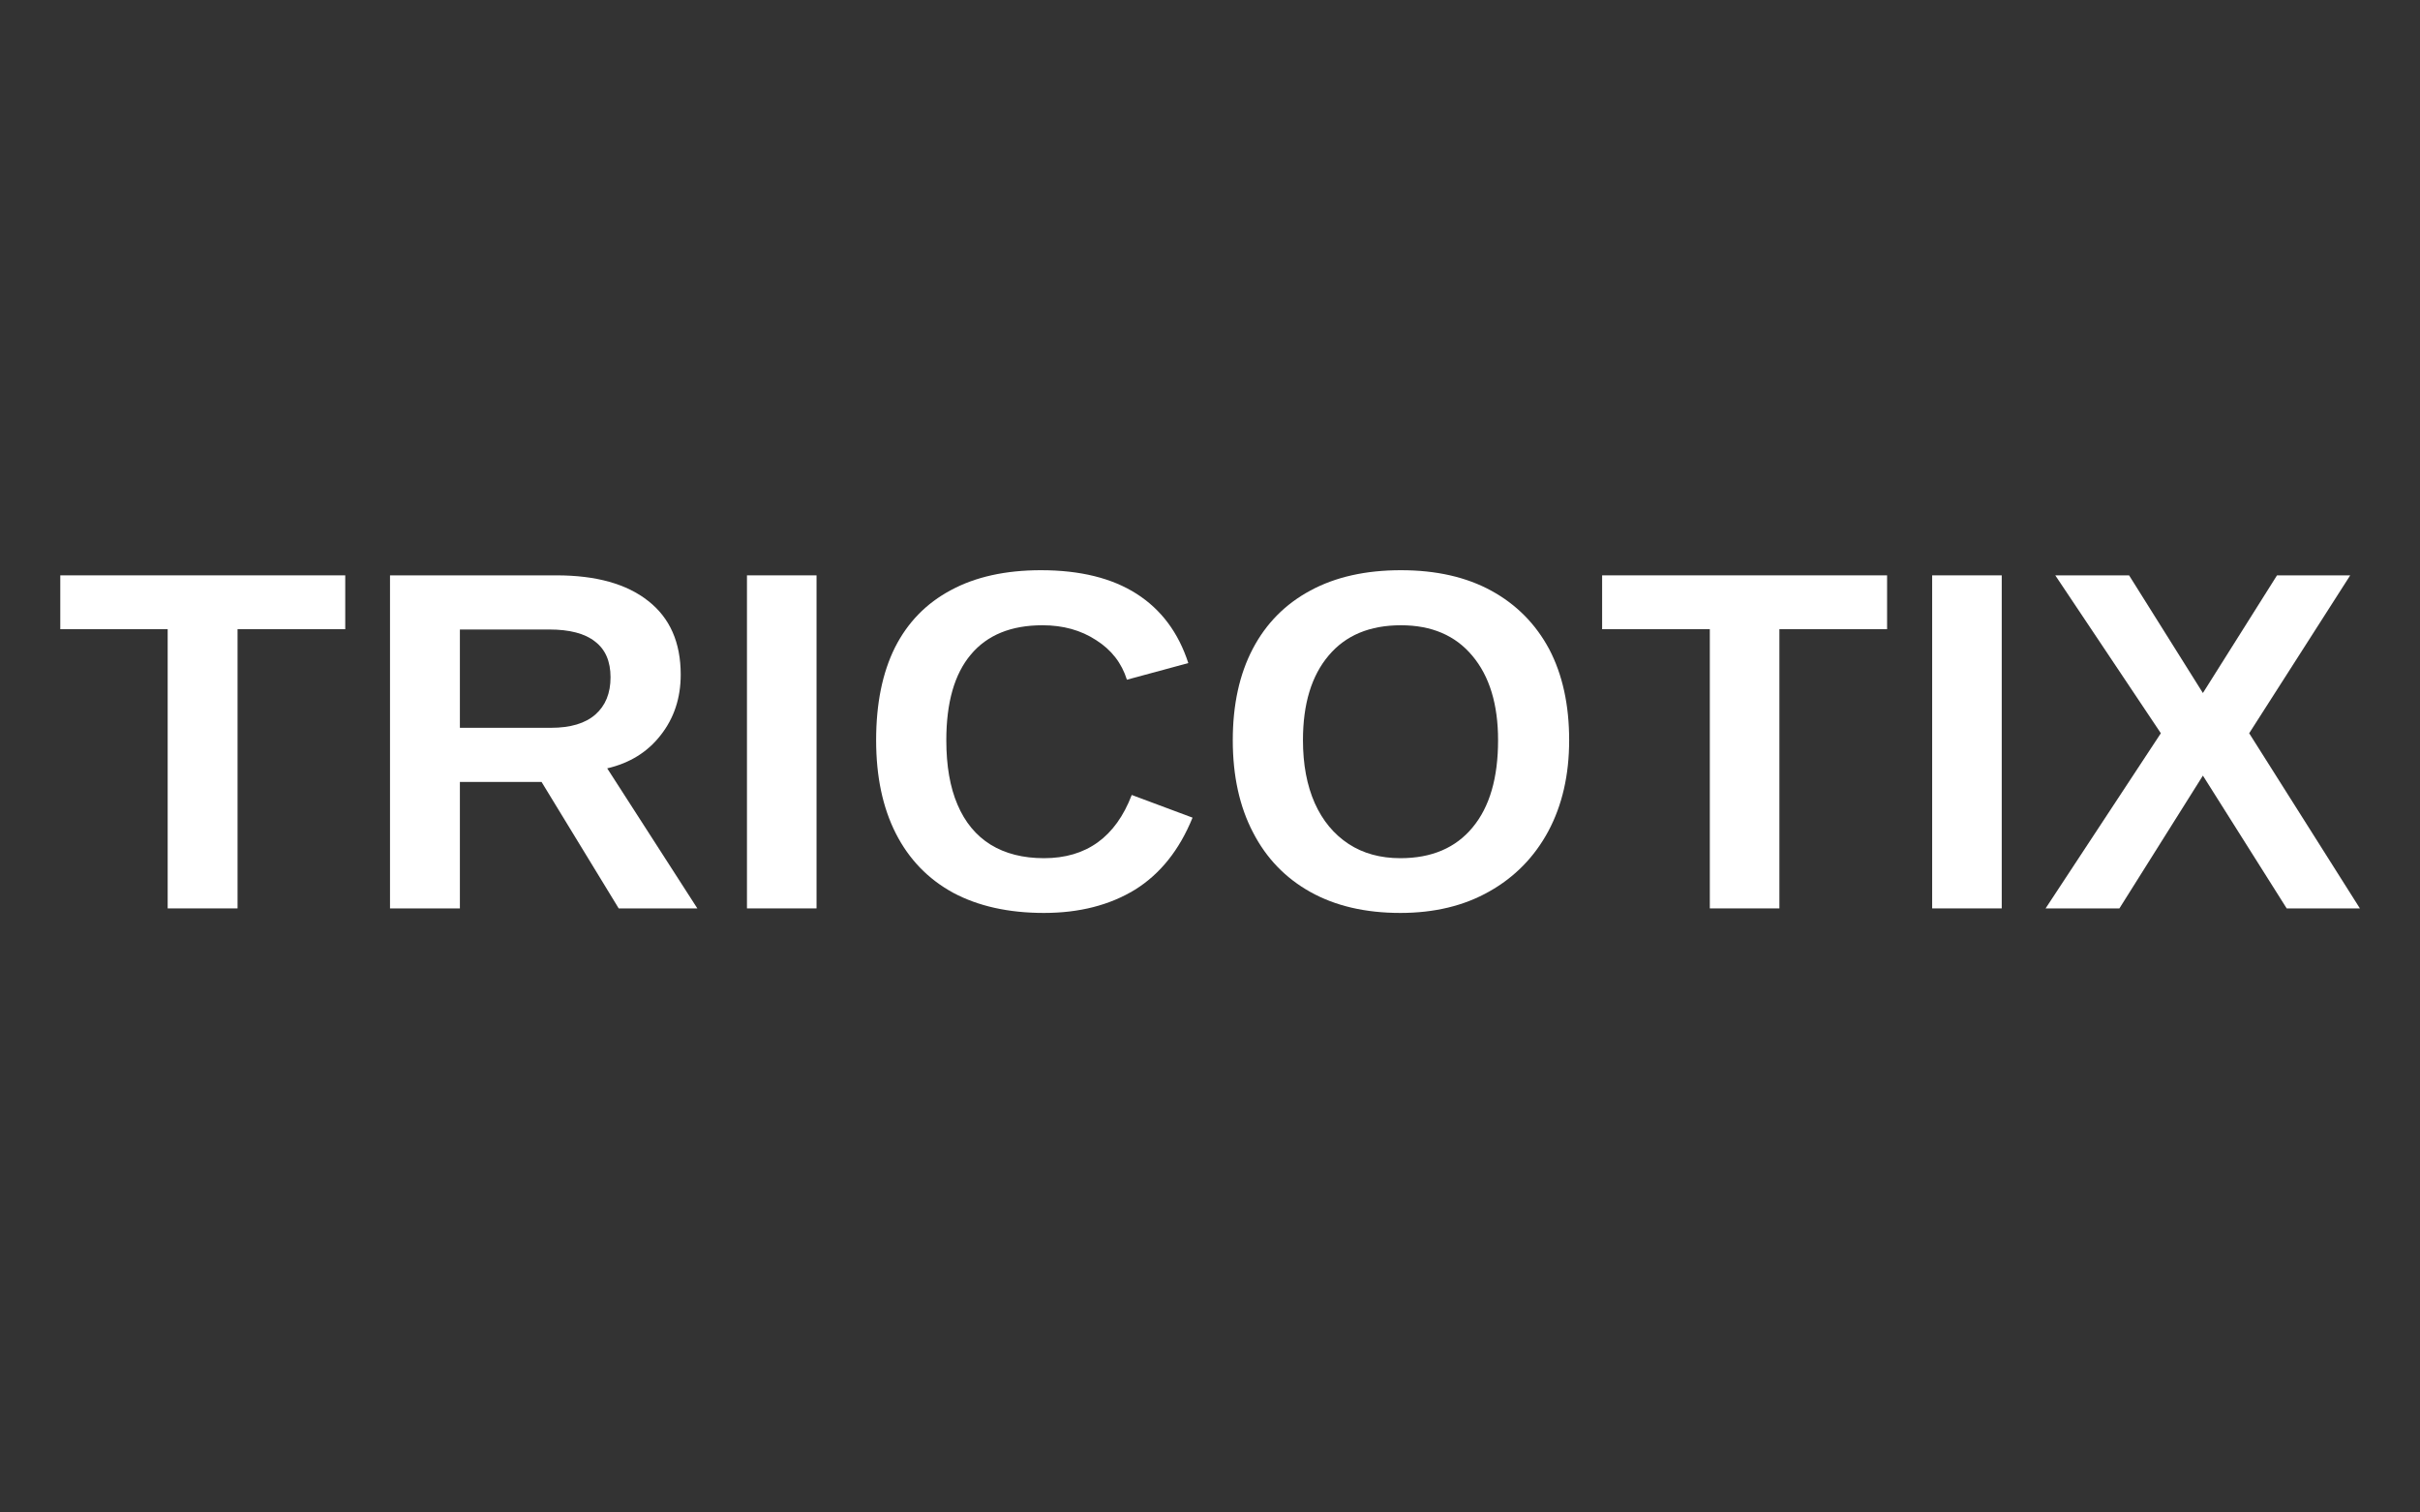<svg xmlns="http://www.w3.org/2000/svg" xmlns:xlink="http://www.w3.org/1999/xlink" version="1.1" width="80" height="50" viewBox="0 0 80 50" xml:space="preserve">
<rect x="0" y="0" width="80" height="50" fill="#333333" stroke="none"/>
<desc>Created with Fabric.js 3.5.0</desc>
<defs>
</defs>
<rect x="0" y="0" width="100%" height="100%" fill="rgba(0,0,0,0)"/>
<g transform="matrix(1 0 0 1 39.983 25)" style="" id="793711">
		
<path xml:space="preserve" font-family="Arimo" font-size="16" font-style="normal" font-weight="bold" style="stroke: none; stroke-width: 1; stroke-dasharray: none; stroke-linecap: butt; stroke-dashoffset: 0; stroke-linejoin: miter; stroke-miterlimit: 4; is-custom-font: none; font-file-url: none; fill: rgb(255,255,255); fill-rule: nonzero; opacity: 1; white-space: pre;" d="M-28.57-4.20L-32.13-4.20L-32.13 5.03L-34.44 5.03L-34.44-4.20L-37.99-4.20L-37.99-5.98L-28.57-5.98L-28.57-4.20Z"/><path xml:space="preserve" font-family="Arimo" font-size="16" font-style="normal" font-weight="bold" style="stroke: none; stroke-width: 1; stroke-dasharray: none; stroke-linecap: butt; stroke-dashoffset: 0; stroke-linejoin: miter; stroke-miterlimit: 4; is-custom-font: none; font-file-url: none; fill: rgb(255,255,255); fill-rule: nonzero; opacity: 1; white-space: pre;" d="M-22.08 0.85L-24.78 0.85L-24.78 5.03L-27.09 5.03L-27.09-5.98L-21.59-5.98Q-19.62-5.98-18.55-5.13Q-17.48-4.29-17.48-2.70L-17.48-2.70Q-17.48-1.54-18.14-0.70Q-18.79 0.14-19.91 0.40L-19.91 0.40L-16.93 5.03L-19.53 5.03L-22.08 0.85ZM-19.80-2.61L-19.80-2.61Q-19.80-3.40-20.31-3.79Q-20.81-4.19-21.83-4.19L-21.83-4.19L-24.78-4.19L-24.78-0.94L-21.77-0.94Q-20.80-0.94-20.30-1.38Q-19.80-1.82-19.80-2.61Z"/><path xml:space="preserve" font-family="Arimo" font-size="16" font-style="normal" font-weight="bold" style="stroke: none; stroke-width: 1; stroke-dasharray: none; stroke-linecap: butt; stroke-dashoffset: 0; stroke-linejoin: miter; stroke-miterlimit: 4; is-custom-font: none; font-file-url: none; fill: rgb(255,255,255); fill-rule: nonzero; opacity: 1; white-space: pre;" d="M-15.29-5.98L-12.99-5.98L-12.99 5.03L-15.29 5.03L-15.29-5.98Z"/><path xml:space="preserve" font-family="Arimo" font-size="16" font-style="normal" font-weight="bold" style="stroke: none; stroke-width: 1; stroke-dasharray: none; stroke-linecap: butt; stroke-dashoffset: 0; stroke-linejoin: miter; stroke-miterlimit: 4; is-custom-font: none; font-file-url: none; fill: rgb(255,255,255); fill-rule: nonzero; opacity: 1; white-space: pre;" d="M-5.47 3.37L-5.47 3.37Q-3.37 3.37-2.57 1.28L-2.57 1.28L-0.56 2.03Q-1.21 3.63-2.46 4.41Q-3.72 5.18-5.47 5.18L-5.47 5.18Q-7.23 5.18-8.48 4.51Q-9.72 3.83-10.37 2.55Q-11.02 1.27-11.02-0.53L-11.02-0.53Q-11.02-2.34-10.40-3.59Q-9.77-4.84-8.55-5.49Q-7.33-6.15-5.57-6.15L-5.57-6.15Q-3.63-6.15-2.41-5.37Q-1.19-4.59-0.70-3.08L-0.70-3.08L-2.73-2.53Q-2.99-3.36-3.75-3.84Q-4.50-4.33-5.52-4.33L-5.52-4.33Q-7.08-4.33-7.89-3.36Q-8.70-2.40-8.70-0.53L-8.70-0.53Q-8.70 0.74-8.33 1.60Q-7.96 2.47-7.24 2.92Q-6.51 3.37-5.47 3.37Z"/><path xml:space="preserve" font-family="Arimo" font-size="16" font-style="normal" font-weight="bold" style="stroke: none; stroke-width: 1; stroke-dasharray: none; stroke-linecap: butt; stroke-dashoffset: 0; stroke-linejoin: miter; stroke-miterlimit: 4; is-custom-font: none; font-file-url: none; fill: rgb(255,255,255); fill-rule: nonzero; opacity: 1; white-space: pre;" d="M11.89-0.53L11.89-0.53Q11.89 1.19 11.20 2.48Q10.51 3.76 9.25 4.47Q8.00 5.18 6.31 5.18L6.31 5.18Q4.58 5.18 3.34 4.49Q2.10 3.80 1.44 2.52Q0.77 1.24 0.77-0.53L0.77-0.53Q0.77-2.29 1.43-3.55Q2.09-4.81 3.34-5.48Q4.58-6.15 6.33-6.15L6.33-6.15Q8.08-6.15 9.32-5.47Q10.56-4.79 11.23-3.54Q11.89-2.28 11.89-0.53ZM9.54-0.53L9.54-0.53Q9.54-2.31 8.69-3.32Q7.85-4.33 6.33-4.33L6.33-4.33Q4.78-4.33 3.94-3.33Q3.09-2.33 3.09-0.53L3.09-0.53Q3.09 0.67 3.48 1.55Q3.87 2.42 4.60 2.90Q5.32 3.37 6.31 3.37L6.31 3.37Q7.86 3.37 8.70 2.35Q9.54 1.34 9.54-0.53Z"/><path xml:space="preserve" font-family="Arimo" font-size="16" font-style="normal" font-weight="bold" style="stroke: none; stroke-width: 1; stroke-dasharray: none; stroke-linecap: butt; stroke-dashoffset: 0; stroke-linejoin: miter; stroke-miterlimit: 4; is-custom-font: none; font-file-url: none; fill: rgb(255,255,255); fill-rule: nonzero; opacity: 1; white-space: pre;" d="M22.40-4.20L18.84-4.20L18.84 5.03L16.54 5.03L16.54-4.20L12.98-4.20L12.98-5.98L22.40-5.98L22.40-4.20Z"/><path xml:space="preserve" font-family="Arimo" font-size="16" font-style="normal" font-weight="bold" style="stroke: none; stroke-width: 1; stroke-dasharray: none; stroke-linecap: butt; stroke-dashoffset: 0; stroke-linejoin: miter; stroke-miterlimit: 4; is-custom-font: none; font-file-url: none; fill: rgb(255,255,255); fill-rule: nonzero; opacity: 1; white-space: pre;" d="M23.89-5.98L26.19-5.98L26.19 5.03L23.89 5.03L23.89-5.98Z"/><path xml:space="preserve" font-family="Arimo" font-size="16" font-style="normal" font-weight="bold" style="stroke: none; stroke-width: 1; stroke-dasharray: none; stroke-linecap: butt; stroke-dashoffset: 0; stroke-linejoin: miter; stroke-miterlimit: 4; is-custom-font: none; font-file-url: none; fill: rgb(255,255,255); fill-rule: nonzero; opacity: 1; white-space: pre;" d="M35.61 5.03L32.84 0.64L30.08 5.03L27.64 5.03L31.45-0.76L27.96-5.98L30.40-5.98L32.84-2.09L35.29-5.98L37.71-5.98L34.37-0.76L38.03 5.03L35.61 5.03Z"/></g>
</svg>